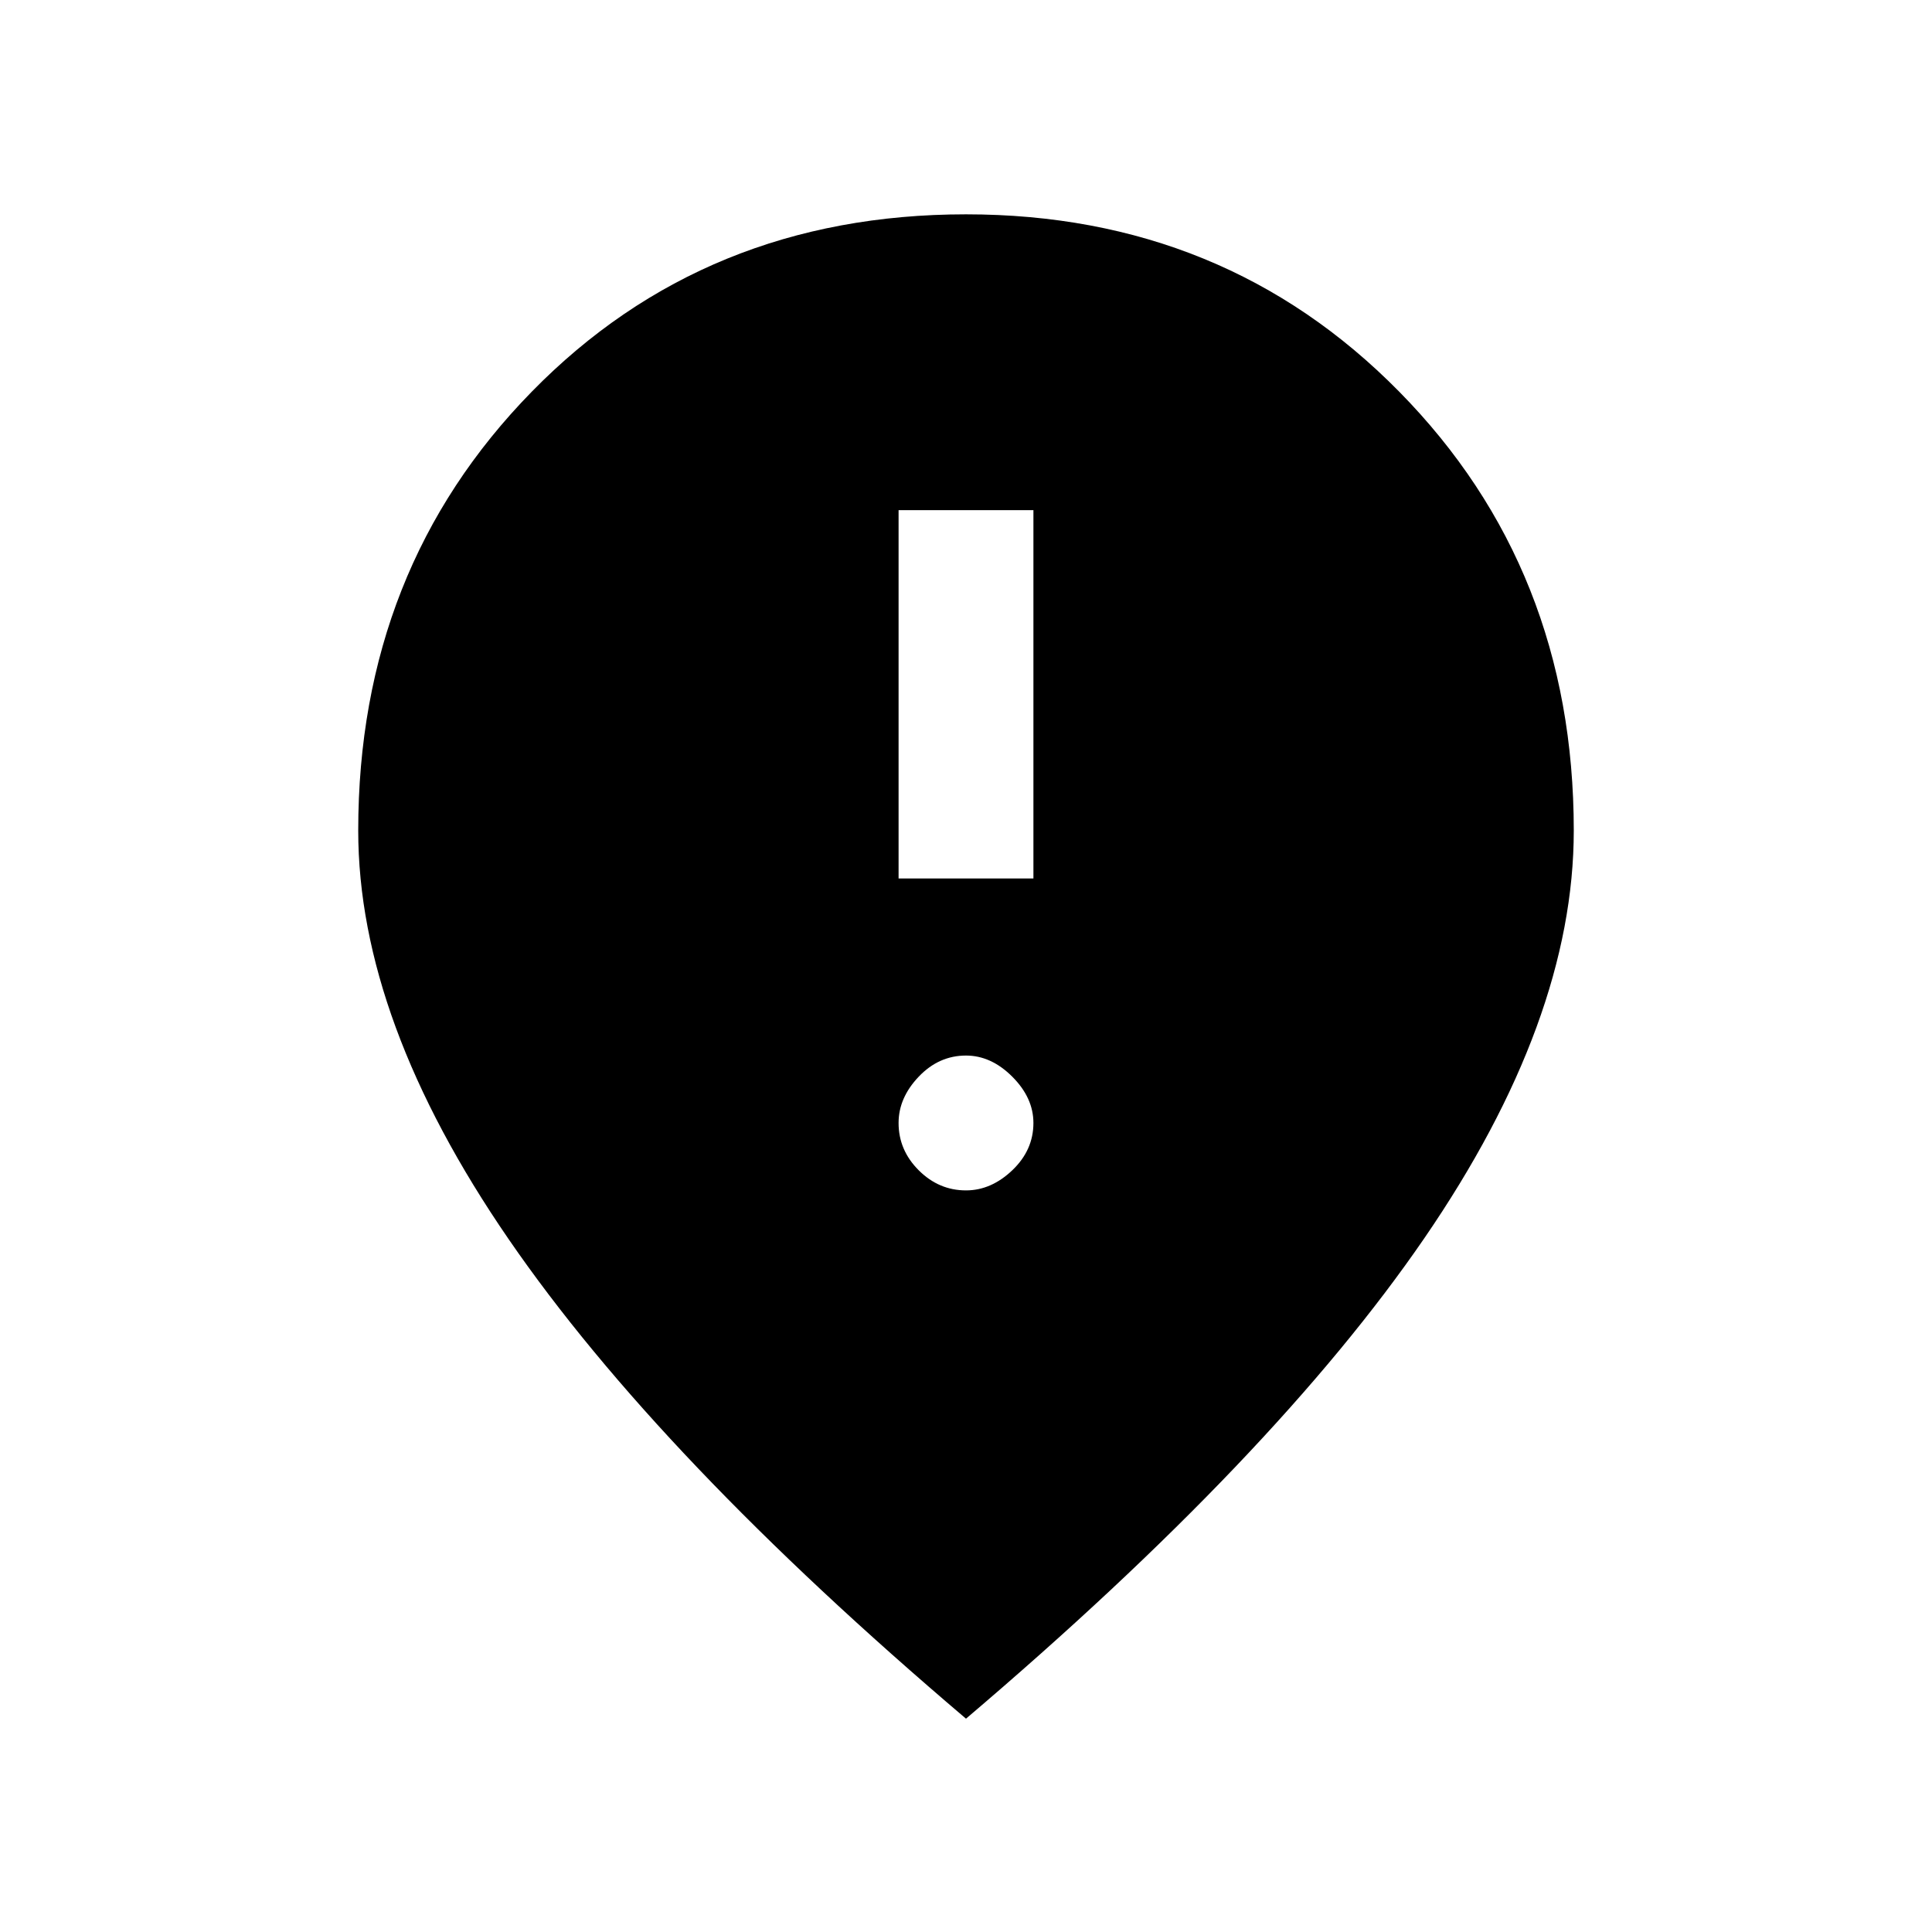 <svg xmlns="http://www.w3.org/2000/svg" height="20" viewBox="0 -960 960 960" width="20"><path d="M446.5-523.5h67v-183h-67v183Zm33.5 155q12.5 0 23-10t10.5-23.5q0-12.5-10.5-23t-23-10.5q-13.5 0-23.5 10.5t-10 23q0 13.5 10 23.5t23.5 10Zm0 262.5Q327.5-235.5 252.75-344.25T178-547.31q0-129.97 86.25-218.08Q350.5-853.5 480-853.5q128.5 0 215.25 88.11T782-547.31q0 94.31-74.25 202.56T480-106Z"/></svg>